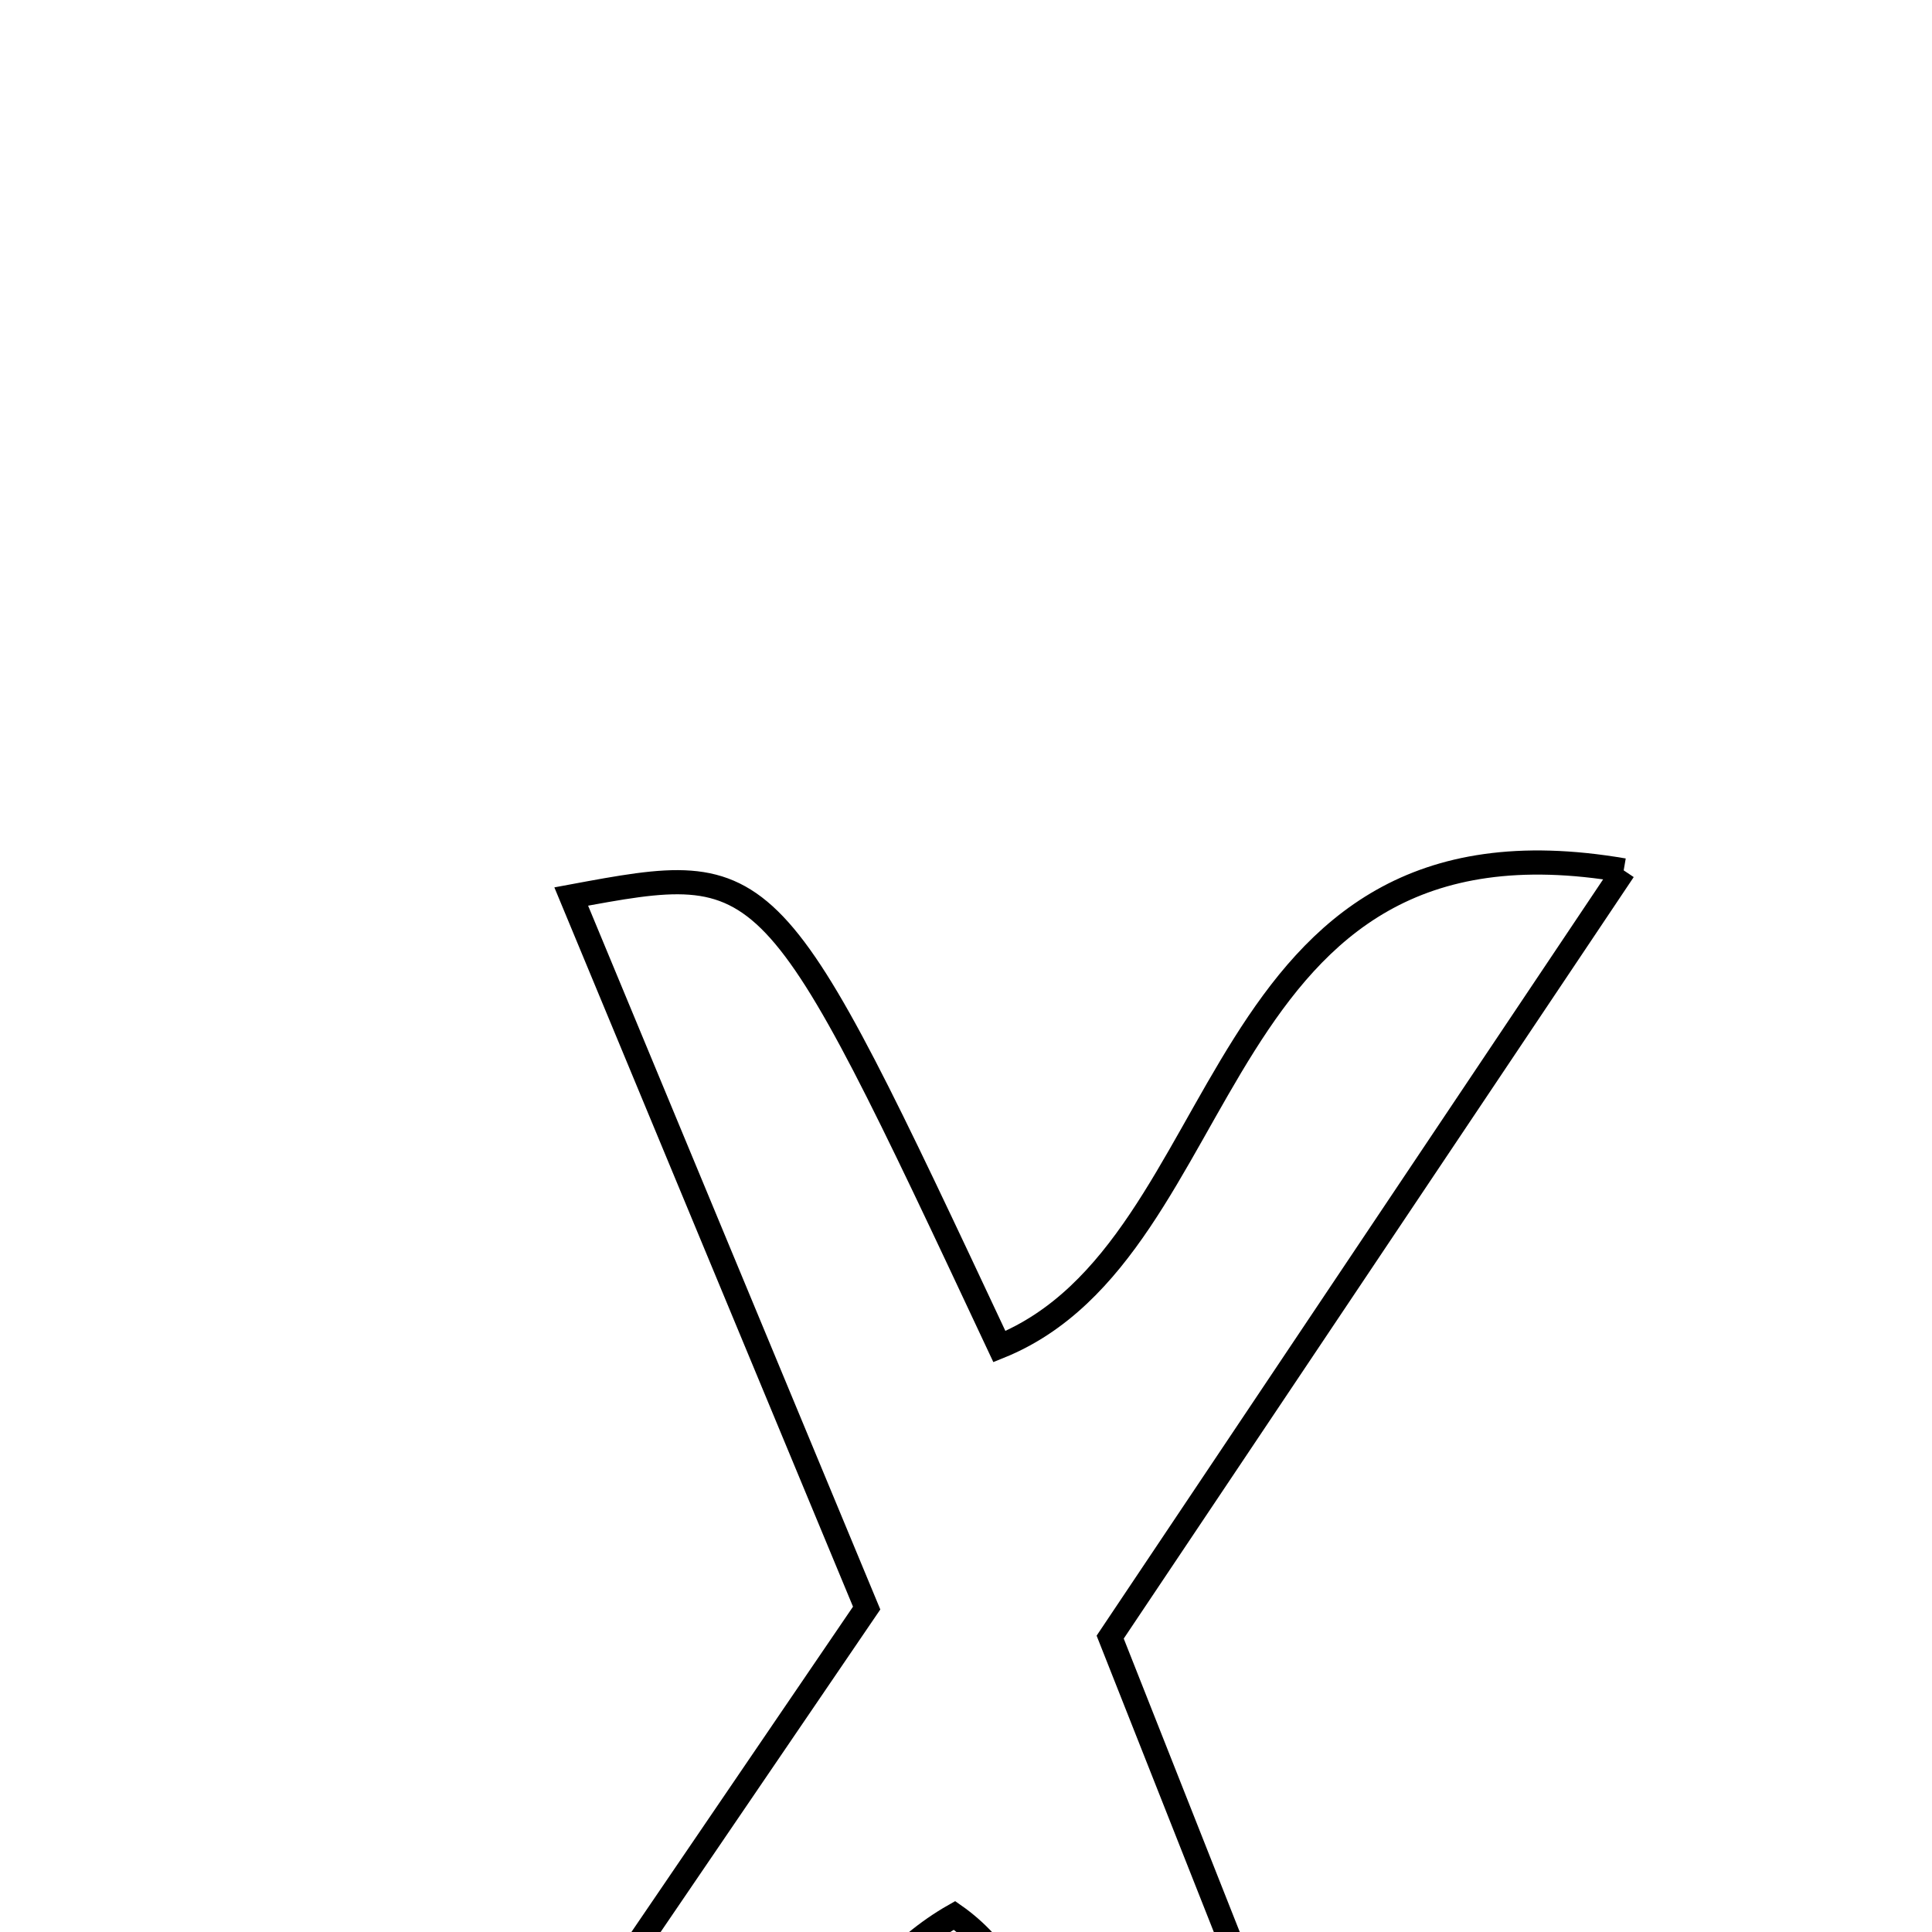 <svg xmlns="http://www.w3.org/2000/svg" viewBox="0.0 0.0 24.0 24.0" height="200px" width="200px"><path fill="none" stroke="black" stroke-width=".3" stroke-opacity="1.0"  filling="0" d="M20.17 10.812 C17.949 14.128 15.906 17.178 13.791 20.337 C15.011 23.424 16.227 26.498 17.568 29.888 C12.663 30.208 14.054 25.331 11.857 23.794 C9.096 25.362 9.362 30.632 4.053 29.832 C6.368 26.434 8.5 23.304 10.766 19.976 C9.475 16.867 8.289 14.013 7.096 11.137 C9.576 10.676 9.576 10.676 12.415 16.728 C15.426 15.51 14.93 9.912 20.17 10.812"></path></svg>